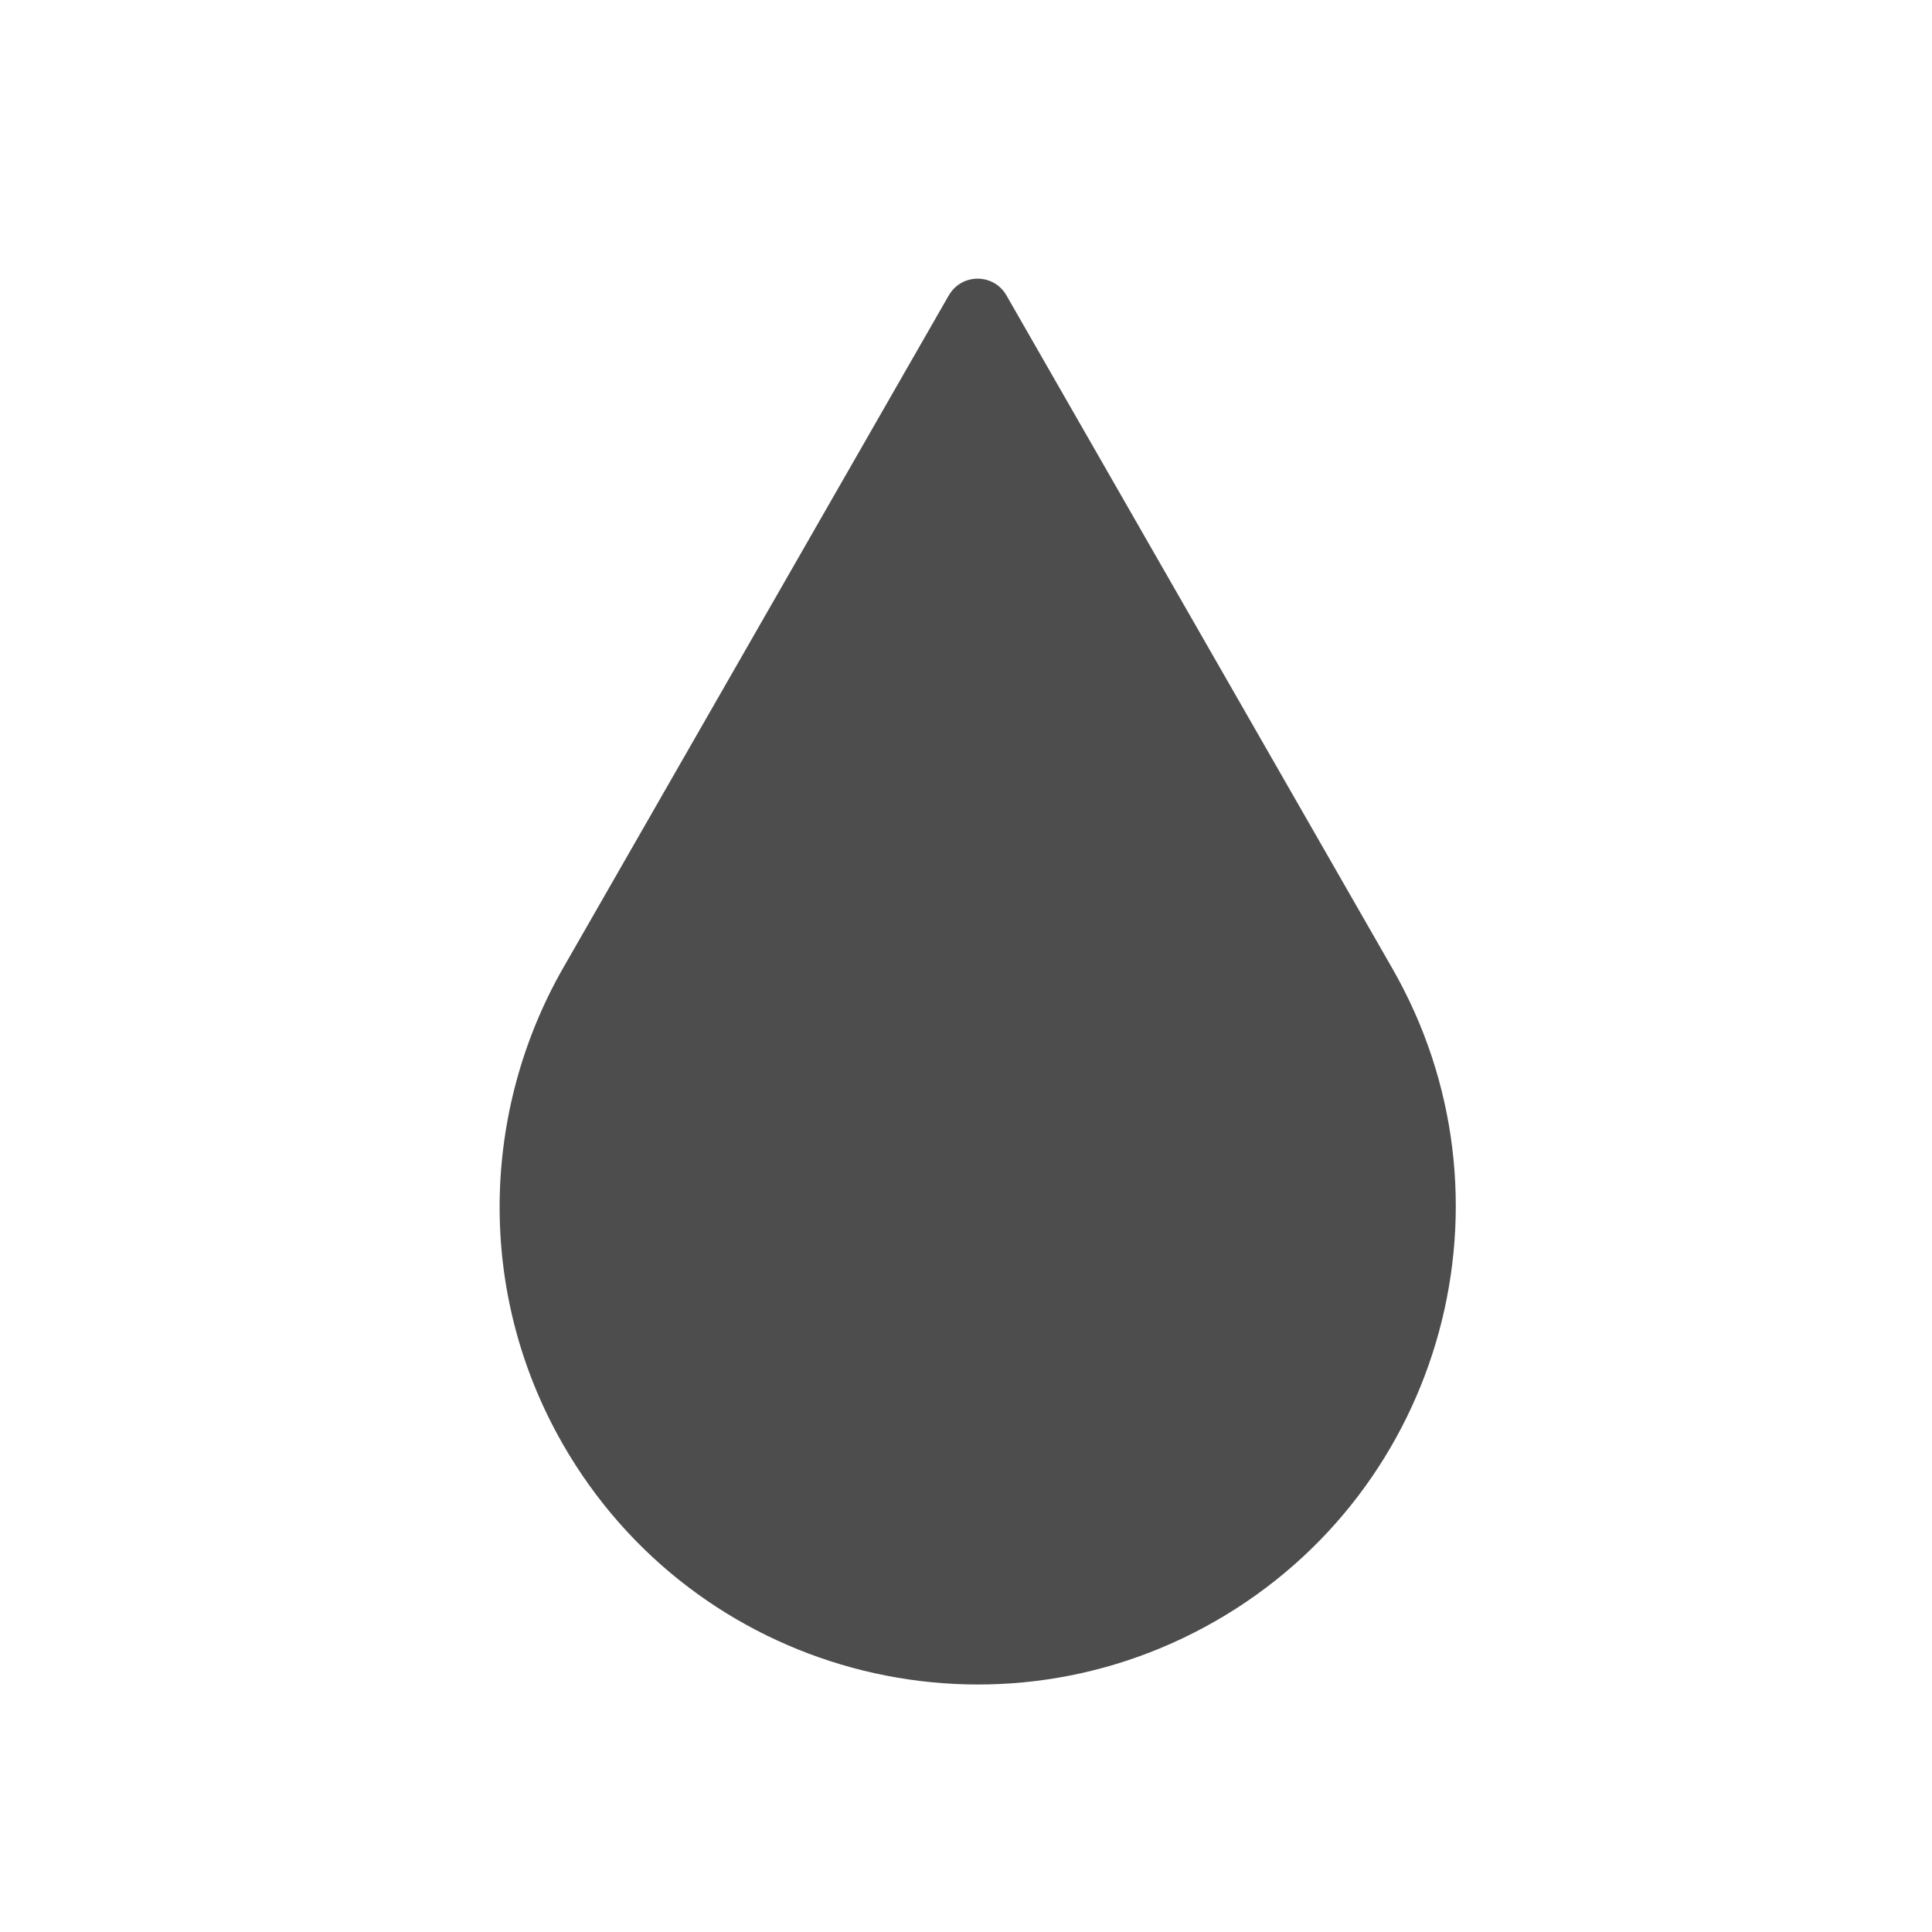 <svg xmlns="http://www.w3.org/2000/svg" xmlns:svg="http://www.w3.org/2000/svg" id="svg2" width="22" height="22" version="1.1" viewBox="0 0 22 22"><g id="layer1" transform="translate(1,-1031.362)"><g id="layer1-2" transform="matrix(0.667,0,0,0.667,-257.048,687.83)"><path id="path5" fill="#4d4d4d" fill-opacity="1" stroke="none" stroke-dasharray="none" stroke-miterlimit="4" stroke-width="1.08" d="m 400.078,520.083 -6.589,11.492 c -1.385,2.43 -1.492,5.519 0,8.12 2.242,3.911 7.23,5.263 11.141,3.021 3.911,-2.242 5.263,-7.23 3.021,-11.141 l -6.589,-11.492 c -0.218,-0.38 -0.765,-0.38 -0.983,0 z" opacity="1"/></g></g></svg>